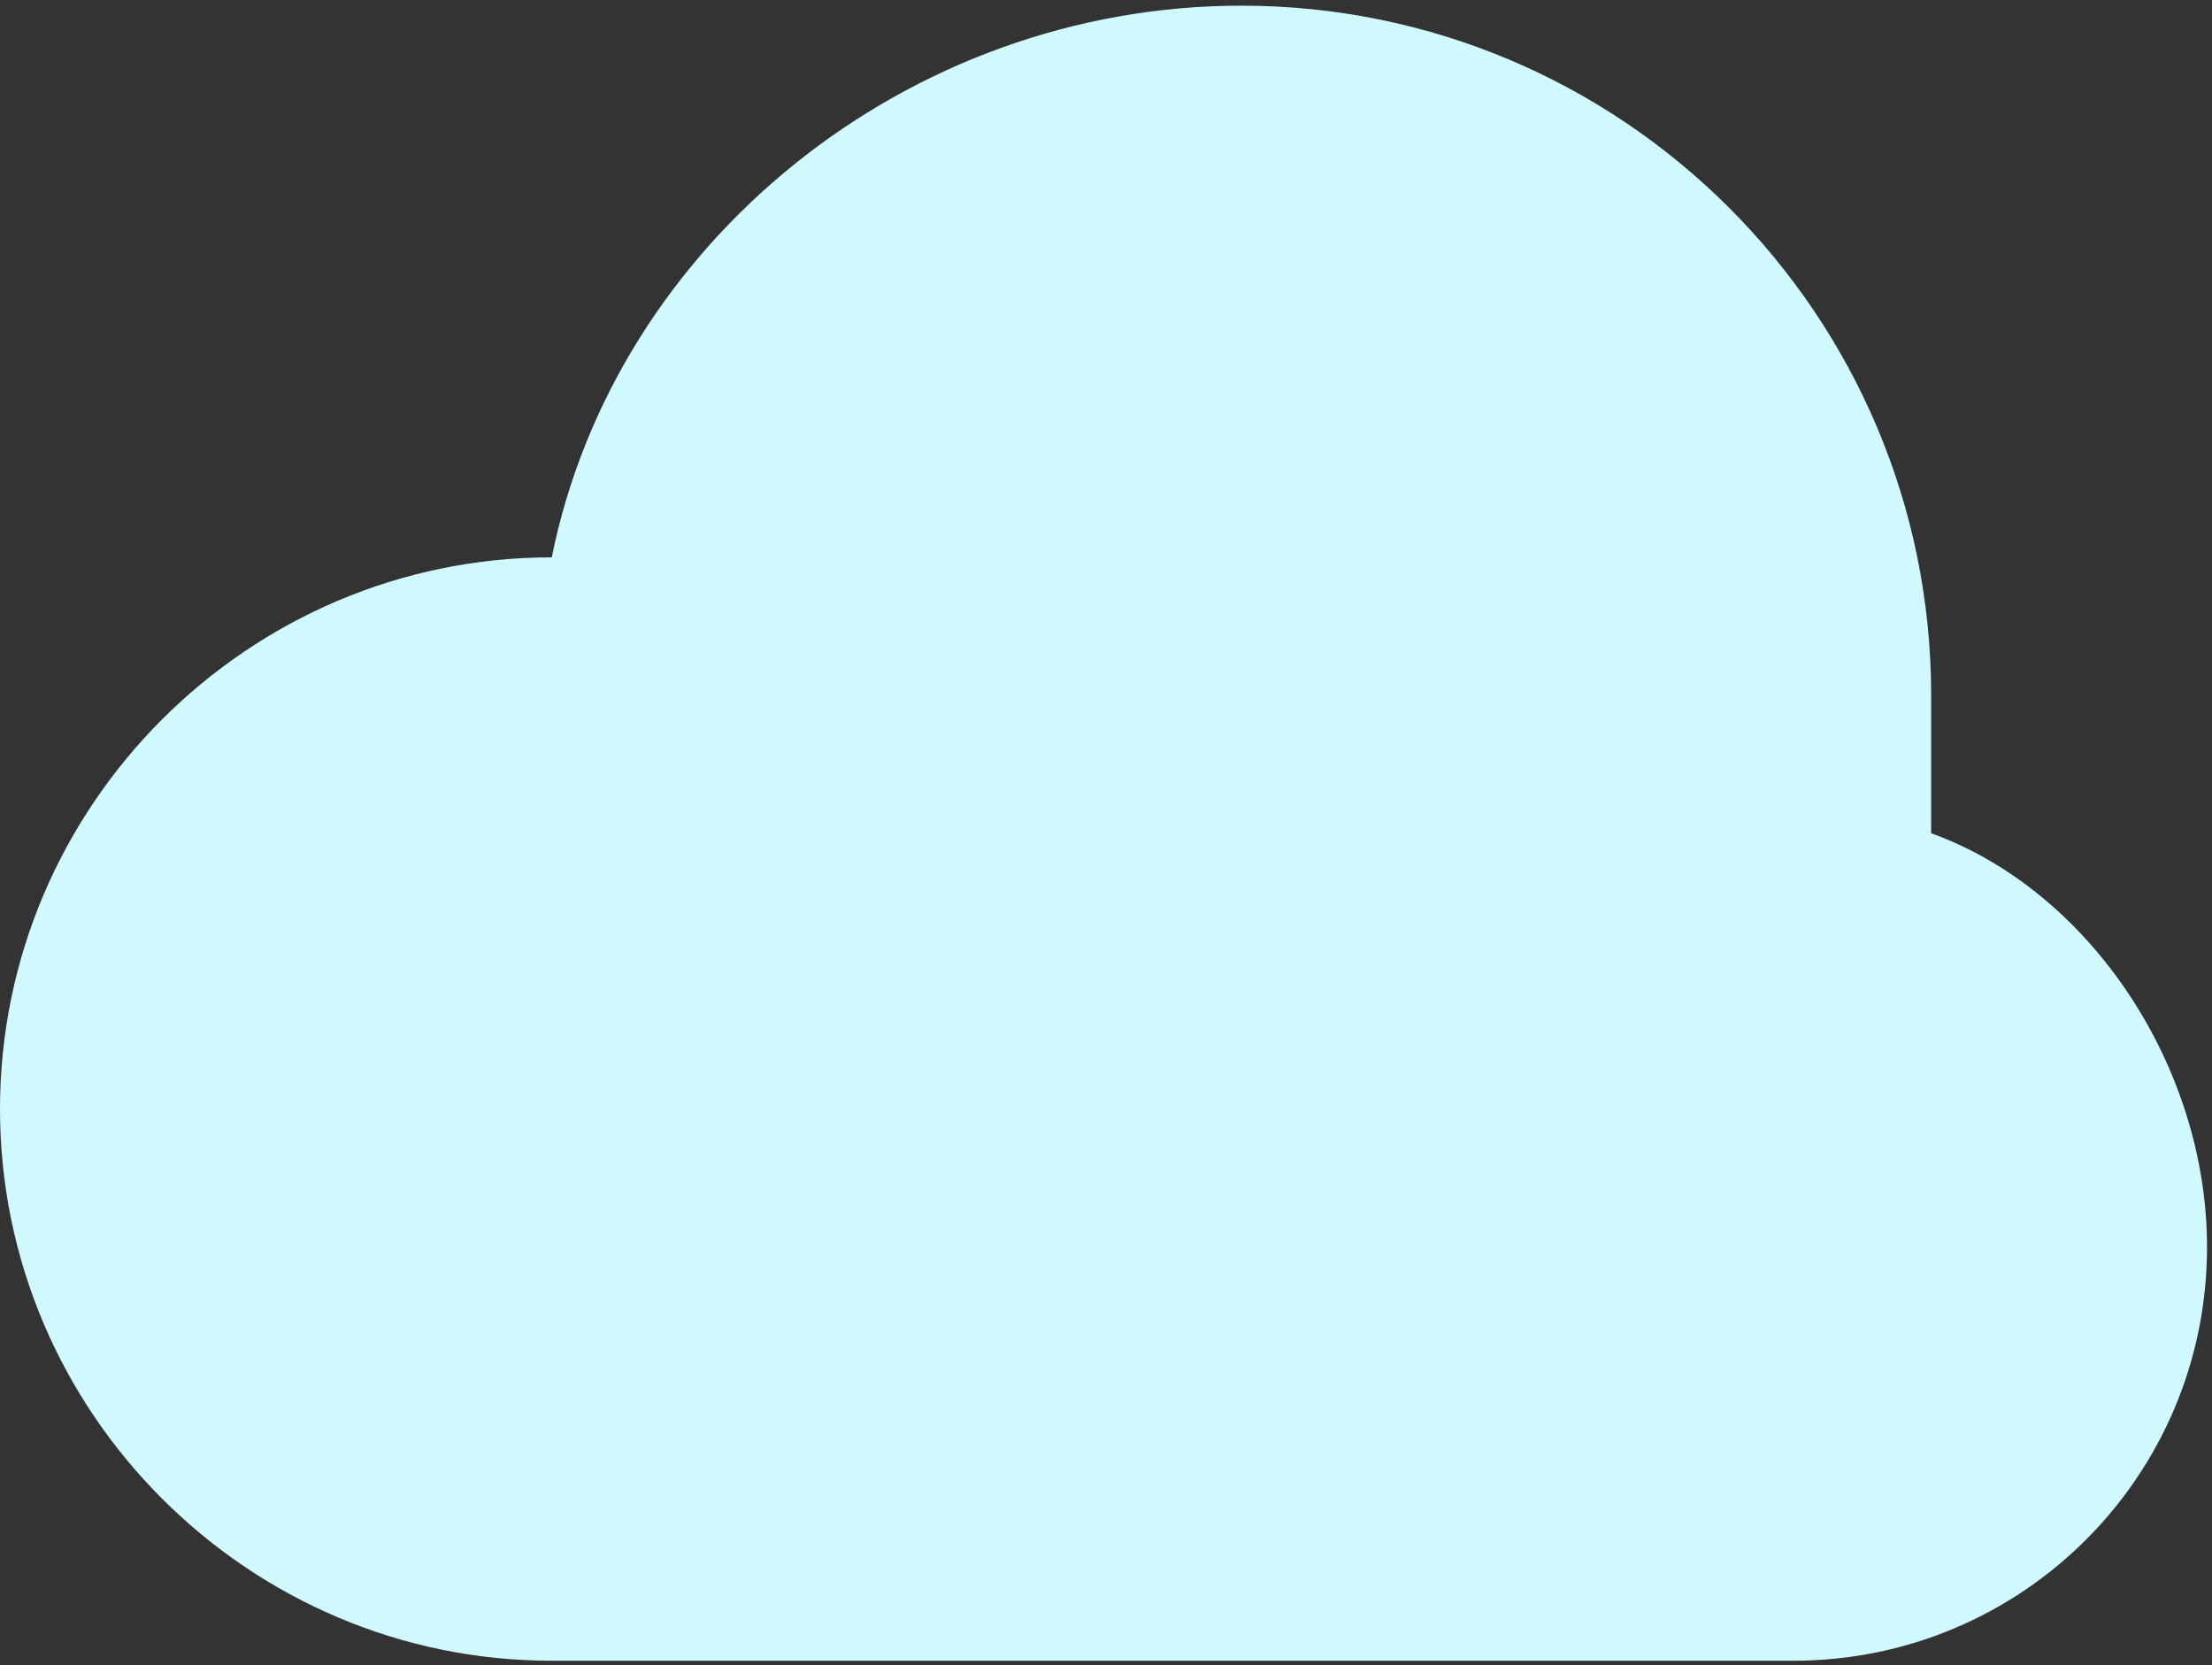 <svg width="89" height="67" viewBox="0 0 89 67" fill="none" xmlns="http://www.w3.org/2000/svg">
<rect x="0" y="0" width="89" height="67" fill="#333333" stroke="none"/>
<path d="M49.95 0.228C36.519 0.228 24.753 9.774 22.2 22.427C9.99 22.427 0 32.417 0 44.627C0 56.837 9.99 66.828 22.2 66.828H72.15C81.363 66.828 88.8 59.391 88.8 50.178C88.8 42.962 84.138 35.858 77.7 33.528V27.977C77.7 12.659 65.268 0.228 49.95 0.228Z" fill="#CFF9FF"/>
</svg>
